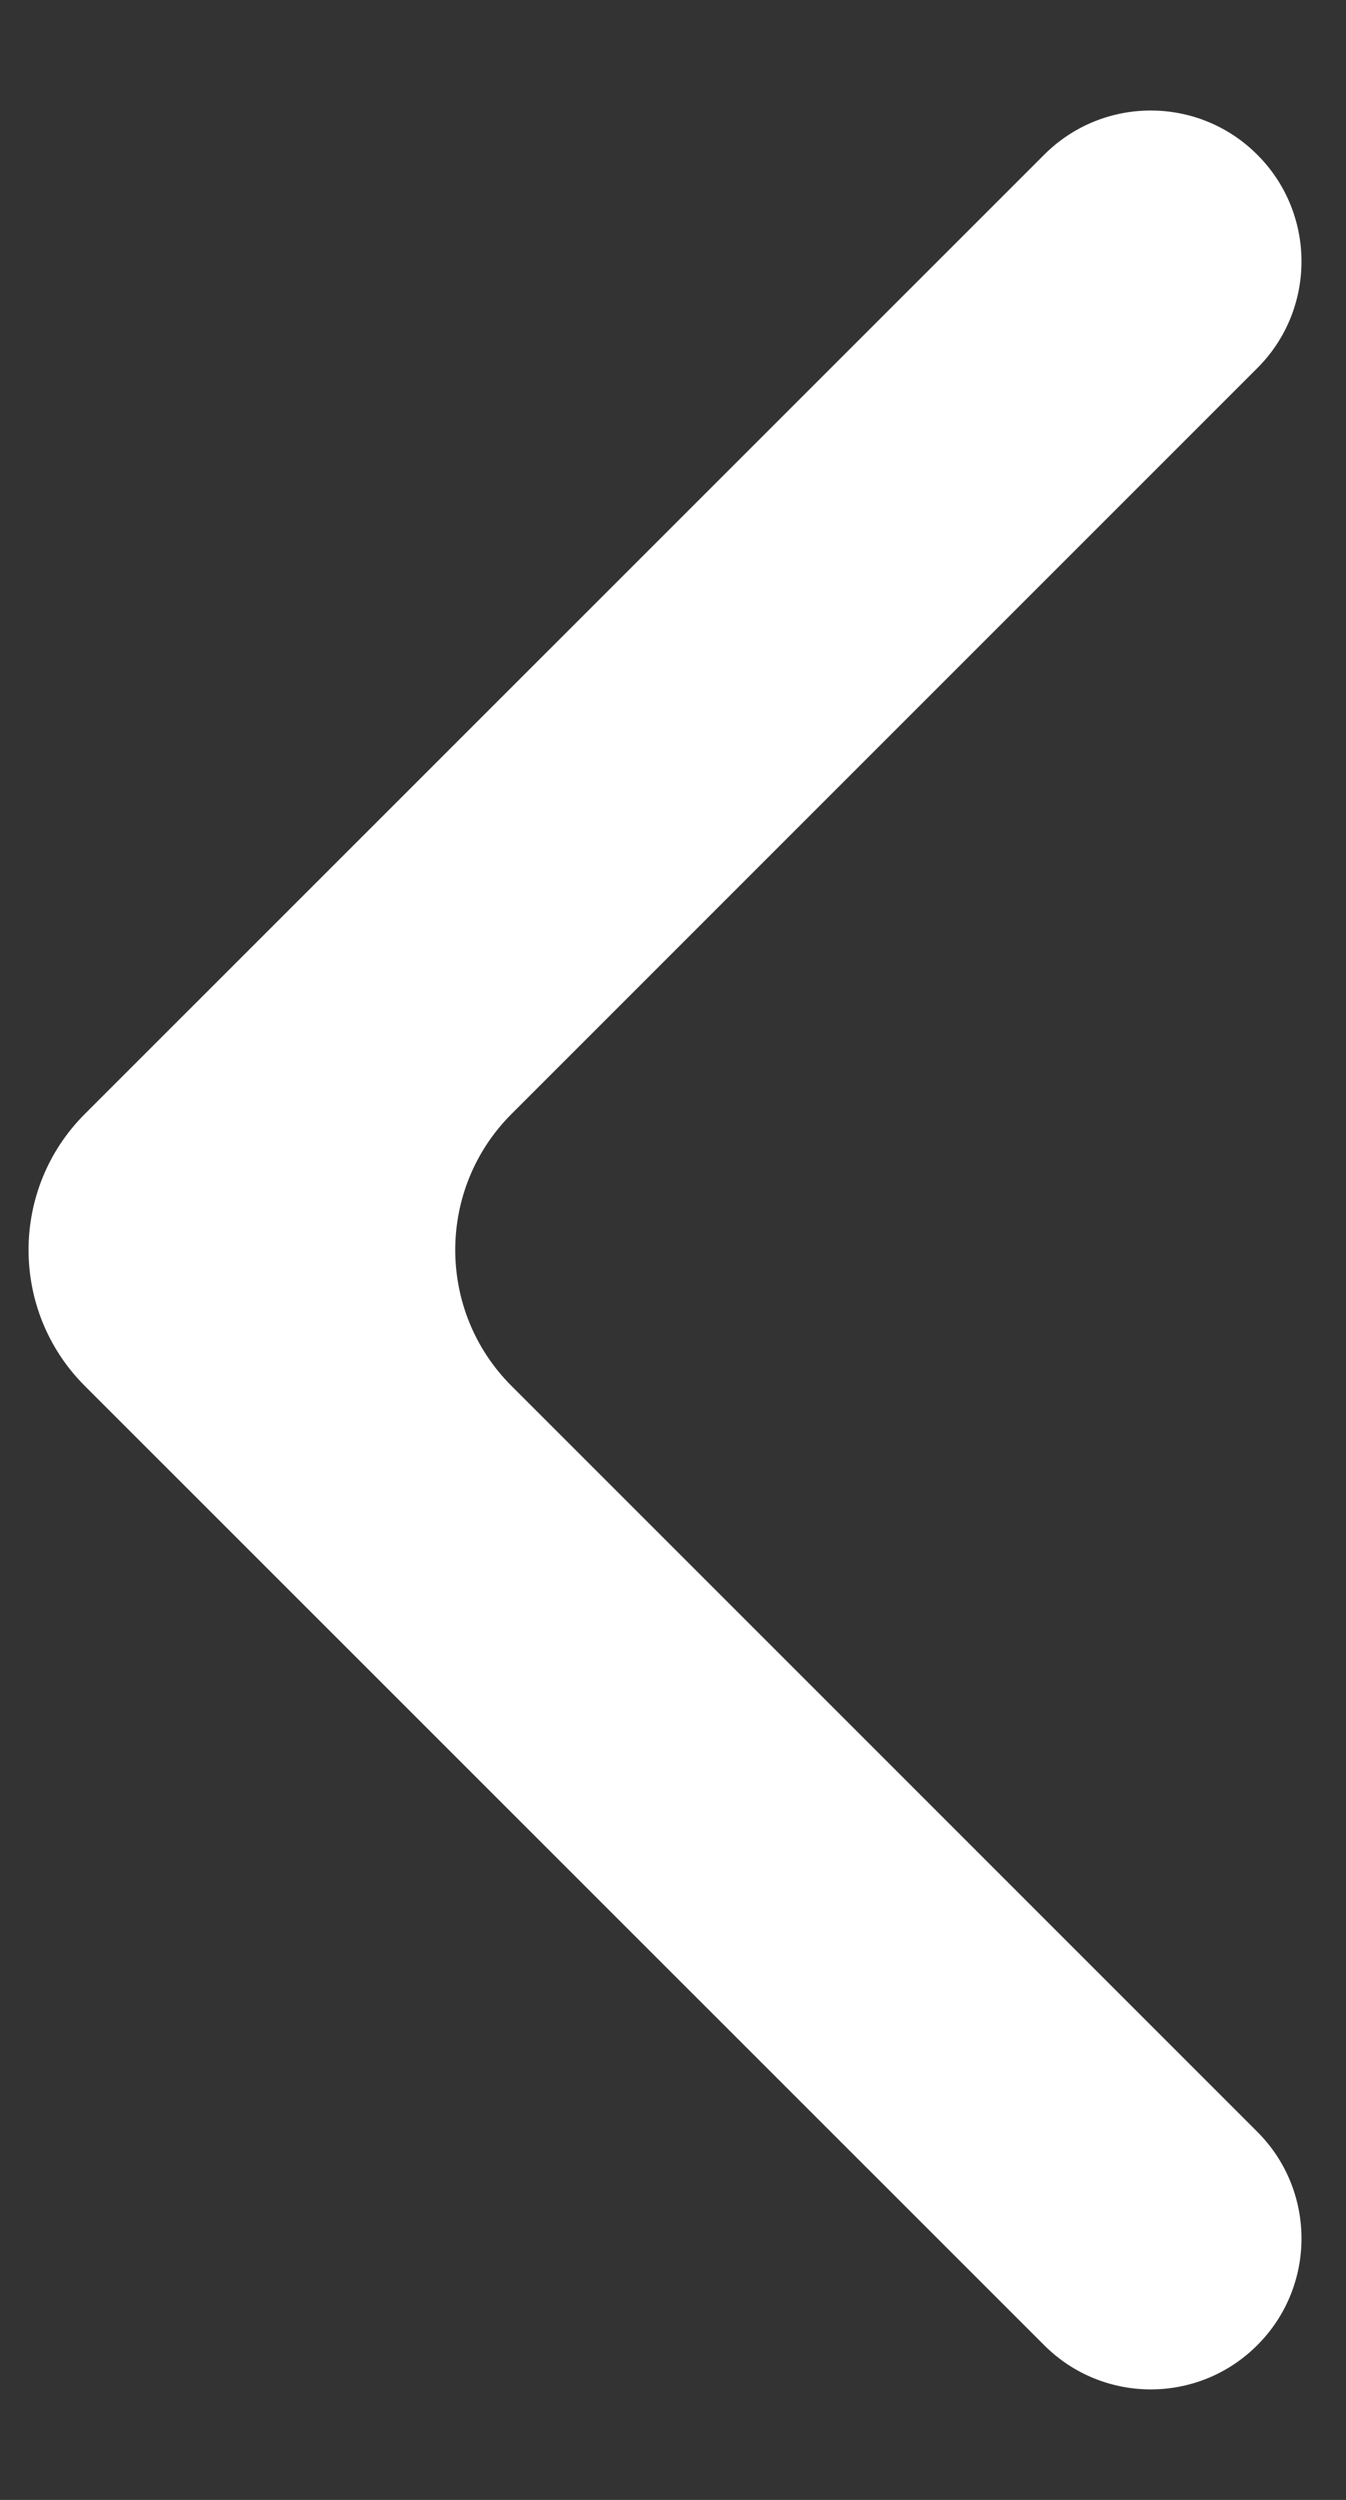 <svg width="7" height="13" viewBox="0 0 7 13" fill="none" xmlns="http://www.w3.org/2000/svg">
<rect x="0" y="0" width="7" height="13" fill="#333333" stroke="none"/>
<path d="M5.43 0.805C5.736 0.498 6.233 0.498 6.539 0.805C6.845 1.111 6.845 1.608 6.539 1.914L2.66 5.793C2.27 6.183 2.27 6.817 2.66 7.207L6.539 11.086C6.845 11.392 6.845 11.889 6.539 12.195C6.233 12.502 5.736 12.502 5.43 12.195L0.441 7.207C0.051 6.817 0.051 6.183 0.441 5.793L5.43 0.805Z" fill="white"/>
</svg>
